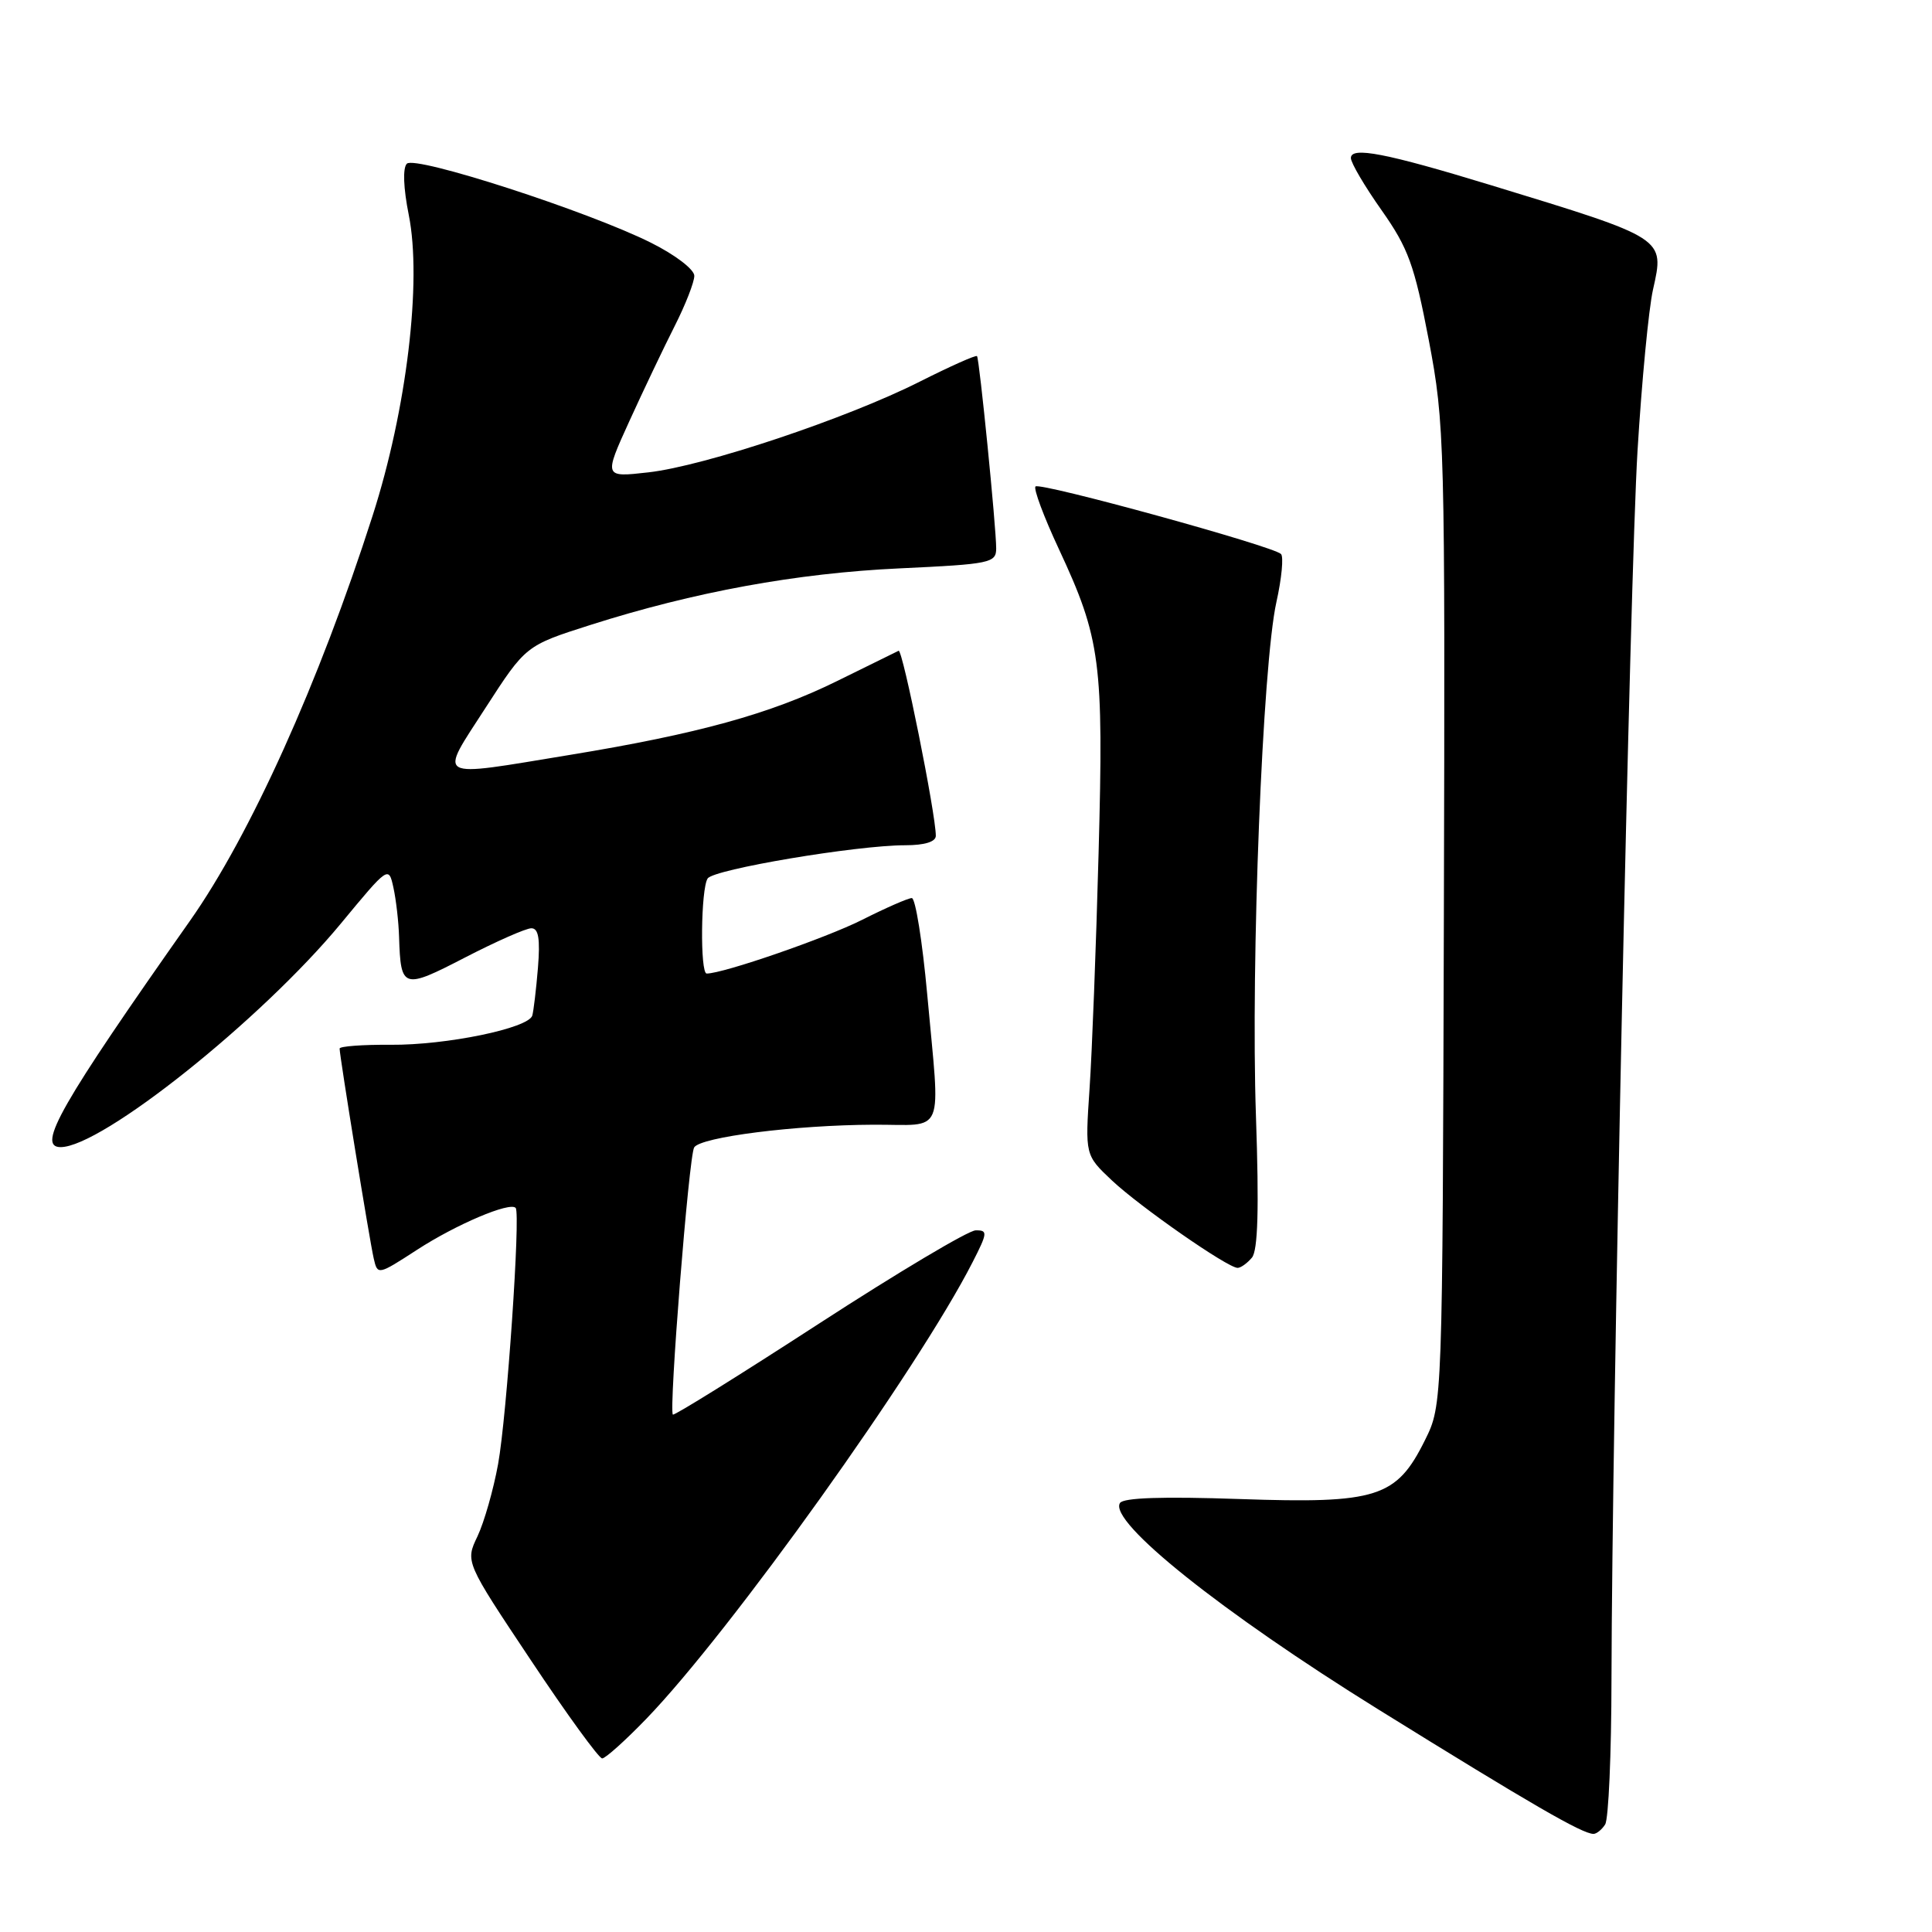 <?xml version="1.0" encoding="UTF-8" standalone="no"?>
<!DOCTYPE svg PUBLIC "-//W3C//DTD SVG 1.1//EN" "http://www.w3.org/Graphics/SVG/1.1/DTD/svg11.dtd" >
<svg xmlns="http://www.w3.org/2000/svg" xmlns:xlink="http://www.w3.org/1999/xlink" version="1.1" viewBox="0 0 256 256">
 <g >
 <path fill="currentColor"
d=" M 212.69 241.75 C 213.14 241.06 213.52 232.40 213.53 222.50 C 213.60 188.38 215.97 76.46 216.98 59.74 C 217.54 50.52 218.46 40.91 219.03 38.38 C 220.57 31.49 220.80 31.64 197.50 24.52 C 183.64 20.29 179.00 19.39 179.00 20.94 C 179.00 21.58 180.83 24.69 183.07 27.86 C 186.61 32.89 187.41 35.09 189.32 45.06 C 191.43 56.16 191.49 58.44 191.32 121.32 C 191.14 186.14 191.14 186.14 188.82 190.82 C 185.04 198.45 182.48 199.26 164.28 198.63 C 154.06 198.28 148.84 198.45 148.40 199.16 C 146.87 201.63 161.88 213.62 182.59 226.48 C 202.98 239.13 209.67 243.00 211.15 243.00 C 211.55 243.00 212.25 242.44 212.69 241.75 Z  M 85.64 227.75 C 96.75 216.25 121.66 181.39 128.87 167.25 C 130.87 163.34 130.90 163.00 129.27 163.03 C 128.30 163.05 118.95 168.62 108.50 175.40 C 98.05 182.18 89.35 187.60 89.16 187.44 C 88.60 186.97 91.28 153.16 91.98 152.04 C 92.83 150.66 105.40 149.07 115.75 149.03 C 125.40 148.99 124.60 150.94 122.86 131.75 C 122.22 124.74 121.30 119.00 120.82 119.00 C 120.34 119.00 117.37 120.30 114.22 121.89 C 109.43 124.30 95.84 129.00 93.64 129.00 C 92.75 129.00 92.86 117.75 93.77 116.40 C 94.58 115.18 113.52 112.00 119.94 112.00 C 122.52 112.00 124.00 111.54 124.00 110.75 C 124.01 107.92 119.60 85.97 119.07 86.23 C 118.76 86.38 115.07 88.19 110.88 90.26 C 102.09 94.59 92.45 97.25 75.50 100.03 C 57.35 103.01 58.11 103.44 64.35 93.77 C 69.67 85.54 69.67 85.54 78.23 82.81 C 91.98 78.43 105.58 75.94 119.25 75.31 C 131.24 74.75 132.00 74.59 132.00 72.66 C 132.00 69.87 129.78 47.58 129.46 47.19 C 129.32 47.01 125.90 48.54 121.85 50.58 C 112.20 55.45 93.36 61.75 85.91 62.59 C 80.00 63.26 80.00 63.26 83.40 55.79 C 85.27 51.69 87.97 46.02 89.40 43.20 C 90.83 40.38 92.00 37.38 92.00 36.55 C 92.00 35.70 89.46 33.76 86.25 32.16 C 77.93 28.00 55.02 20.58 53.91 21.69 C 53.35 22.25 53.45 24.91 54.16 28.46 C 55.93 37.26 53.89 54.27 49.37 68.34 C 42.28 90.45 33.15 110.68 25.18 122.00 C 8.06 146.31 4.81 152.00 8.03 152.00 C 13.47 152.00 34.62 135.13 45.17 122.37 C 51.47 114.75 51.50 114.73 52.13 117.61 C 52.48 119.20 52.82 122.15 52.88 124.17 C 53.10 131.04 53.39 131.13 61.61 126.88 C 65.74 124.75 69.69 123.00 70.41 123.00 C 71.36 123.00 71.59 124.39 71.28 128.25 C 71.04 131.14 70.70 133.98 70.53 134.57 C 70.02 136.25 59.14 138.50 51.75 138.44 C 48.04 138.41 45.00 138.64 45.00 138.94 C 45.00 139.93 48.98 164.43 49.52 166.75 C 50.03 168.98 50.07 168.97 55.27 165.60 C 60.44 162.24 67.60 159.20 68.33 160.06 C 68.99 160.84 67.16 187.62 66.00 194.00 C 65.38 197.41 64.15 201.71 63.27 203.57 C 61.65 206.95 61.65 206.95 70.33 219.97 C 75.10 227.14 79.36 233.00 79.79 233.00 C 80.22 233.00 82.85 230.64 85.64 227.75 Z  M 165.89 166.64 C 166.68 165.68 166.84 160.15 166.42 147.89 C 165.72 127.56 167.29 88.02 169.13 79.78 C 169.83 76.64 170.10 73.77 169.74 73.41 C 168.70 72.36 137.80 63.86 137.21 64.46 C 136.92 64.75 138.31 68.48 140.30 72.74 C 145.85 84.65 146.25 87.70 145.57 113.00 C 145.24 125.38 144.70 139.45 144.37 144.28 C 143.78 153.06 143.78 153.06 147.33 156.41 C 151.05 159.91 162.67 168.00 163.99 168.00 C 164.41 168.00 165.26 167.39 165.89 166.64 Z "/>
</g>
</svg>